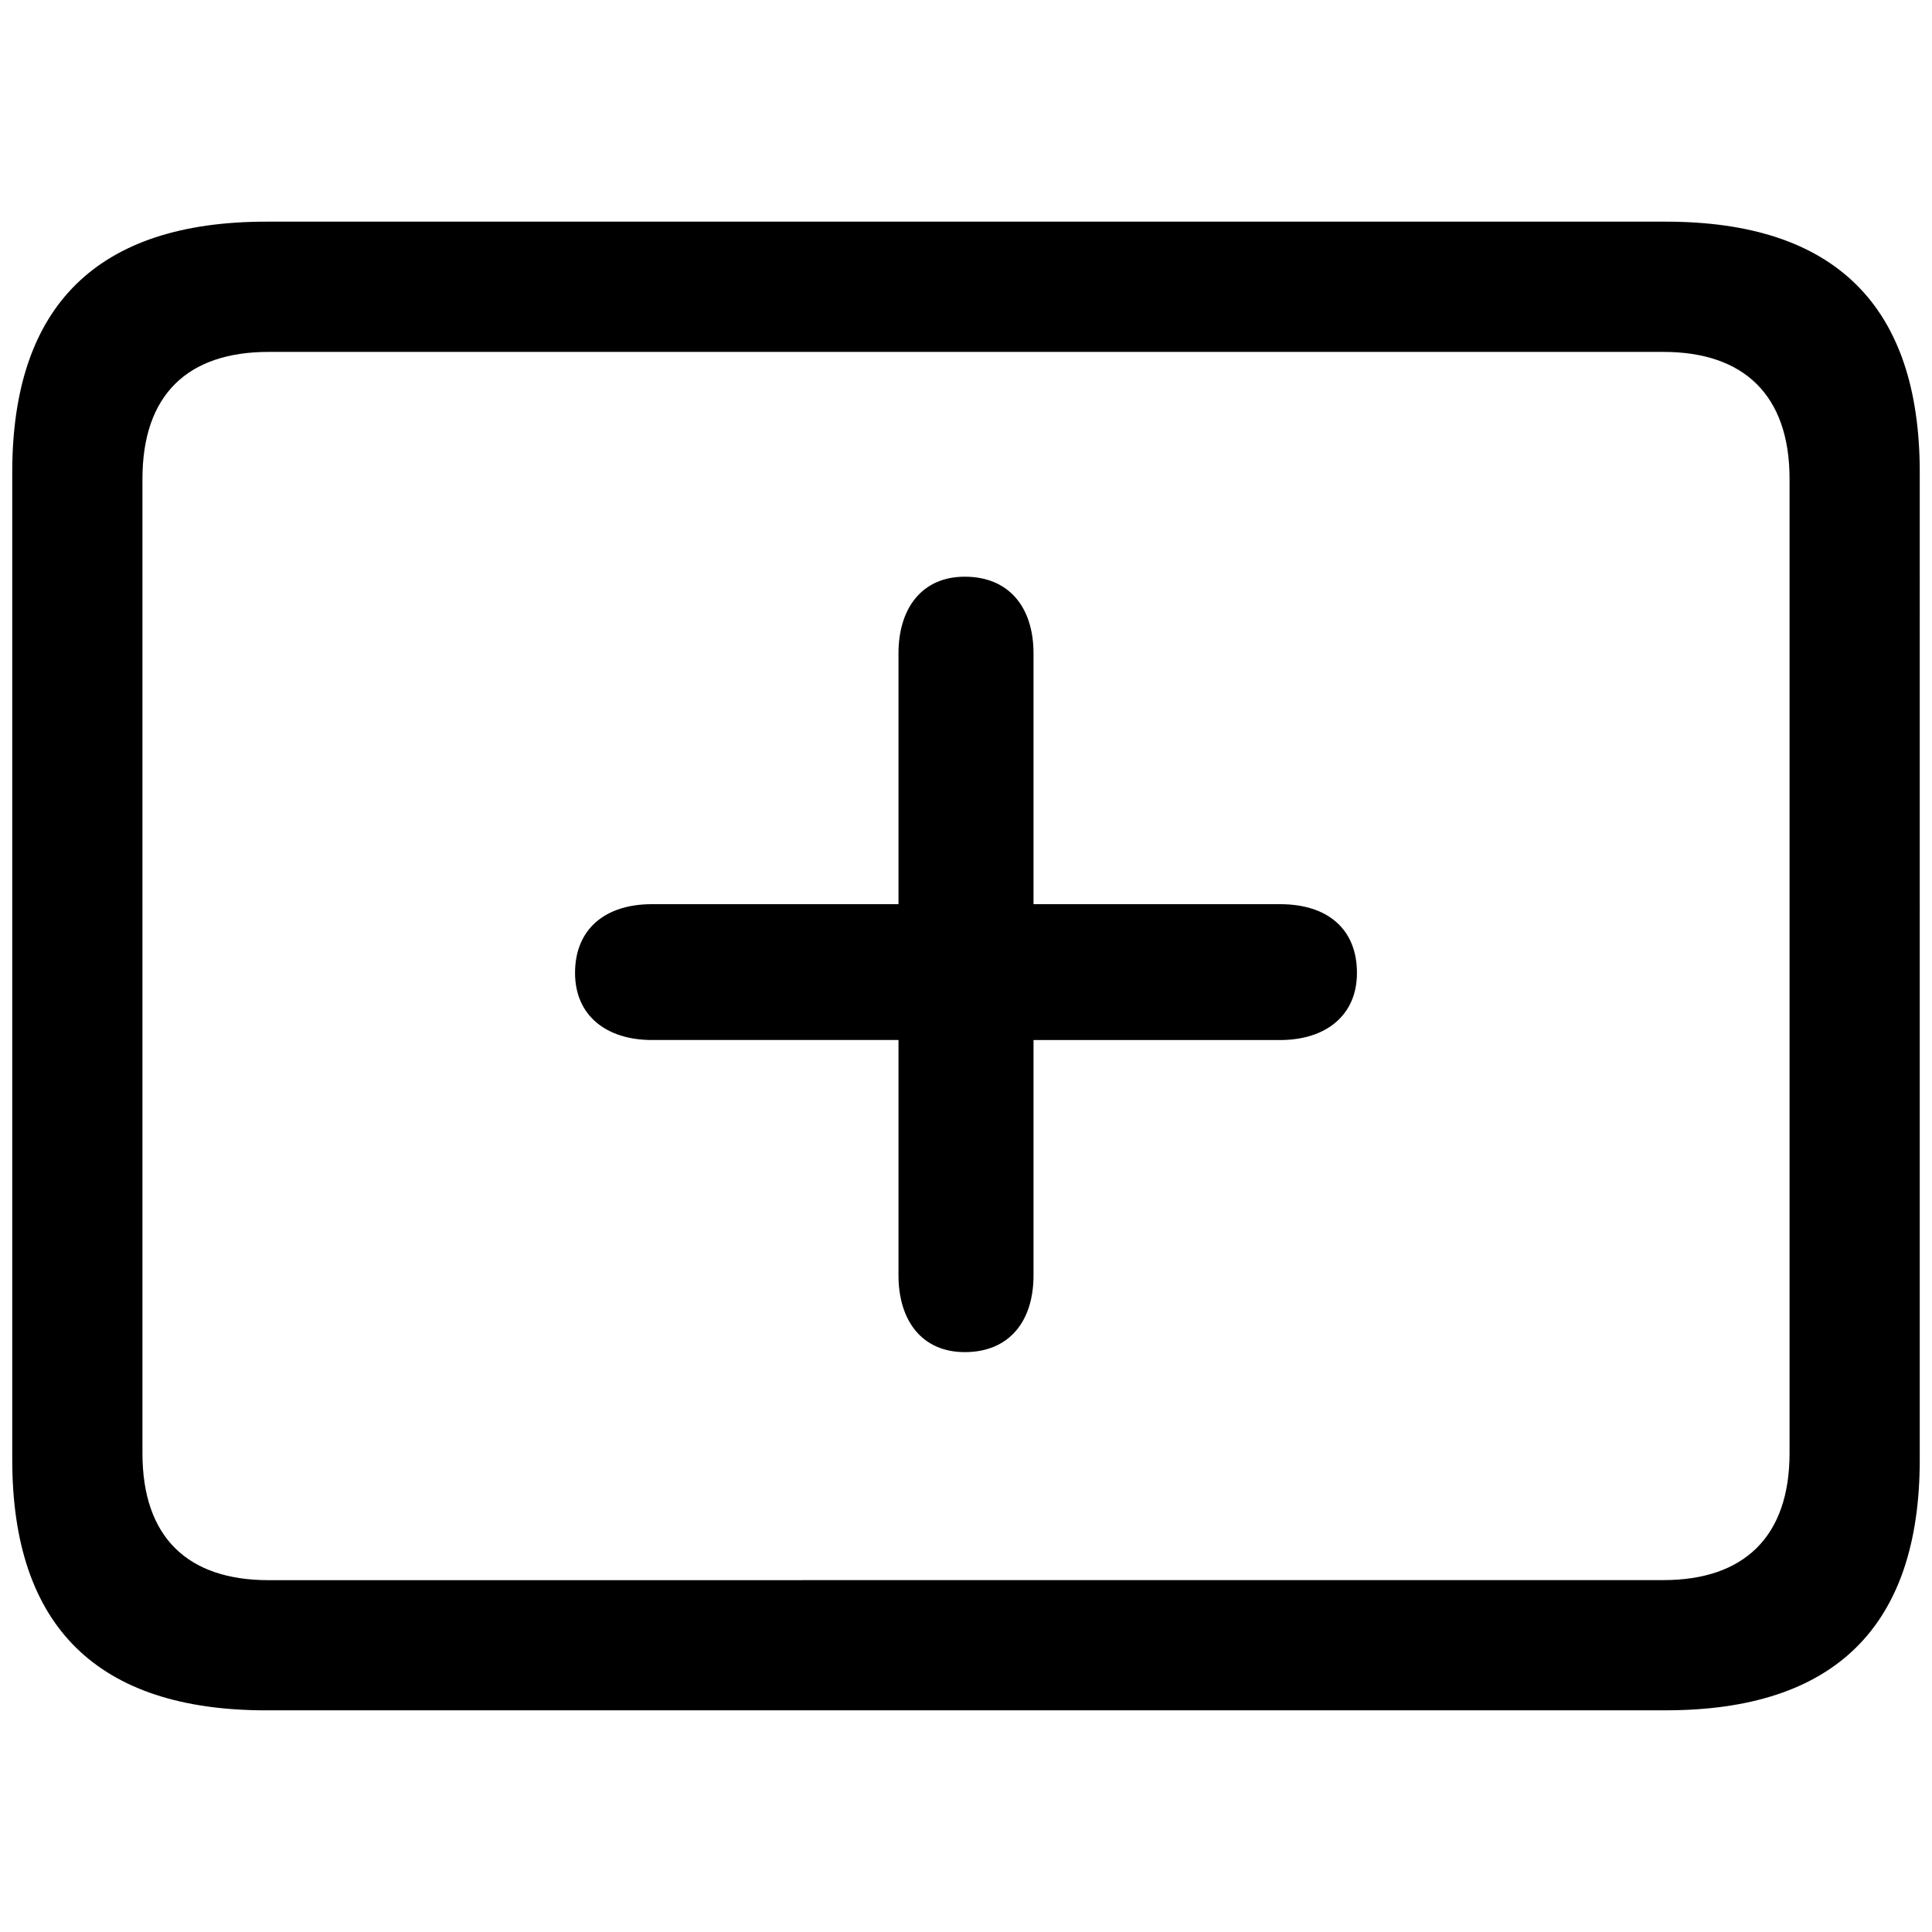 <svg xmlns="http://www.w3.org/2000/svg" xmlns:xlink="http://www.w3.org/1999/xlink" width="56" height="56" viewBox="0 0 56 56"><path fill="currentColor" d="M7.715 49.574h40.57c4.899 0 7.36-2.437 7.36-7.265V13.69c0-4.828-2.461-7.265-7.36-7.265H7.715C2.84 6.426.355 8.84.355 13.69v28.62c0 4.851 2.485 7.265 7.36 7.265m.07-3.773c-2.344 0-3.656-1.242-3.656-3.68V13.88c0-2.438 1.312-3.68 3.656-3.68h40.43c2.32 0 3.656 1.242 3.656 3.68v28.24c0 2.438-1.336 3.68-3.656 3.68Zm20.18-6.61c1.265 0 1.992-.867 1.992-2.226v-6.82h7.148c1.313 0 2.227-.704 2.227-1.946c0-1.265-.844-1.992-2.227-1.992h-7.148v-7.266c0-1.359-.727-2.226-1.992-2.226c-1.242 0-1.922.914-1.922 2.226v7.266h-7.149c-1.359 0-2.226.727-2.226 1.992c0 1.242.914 1.945 2.226 1.945h7.149v6.82c0 1.313.68 2.227 1.922 2.227"/></svg>